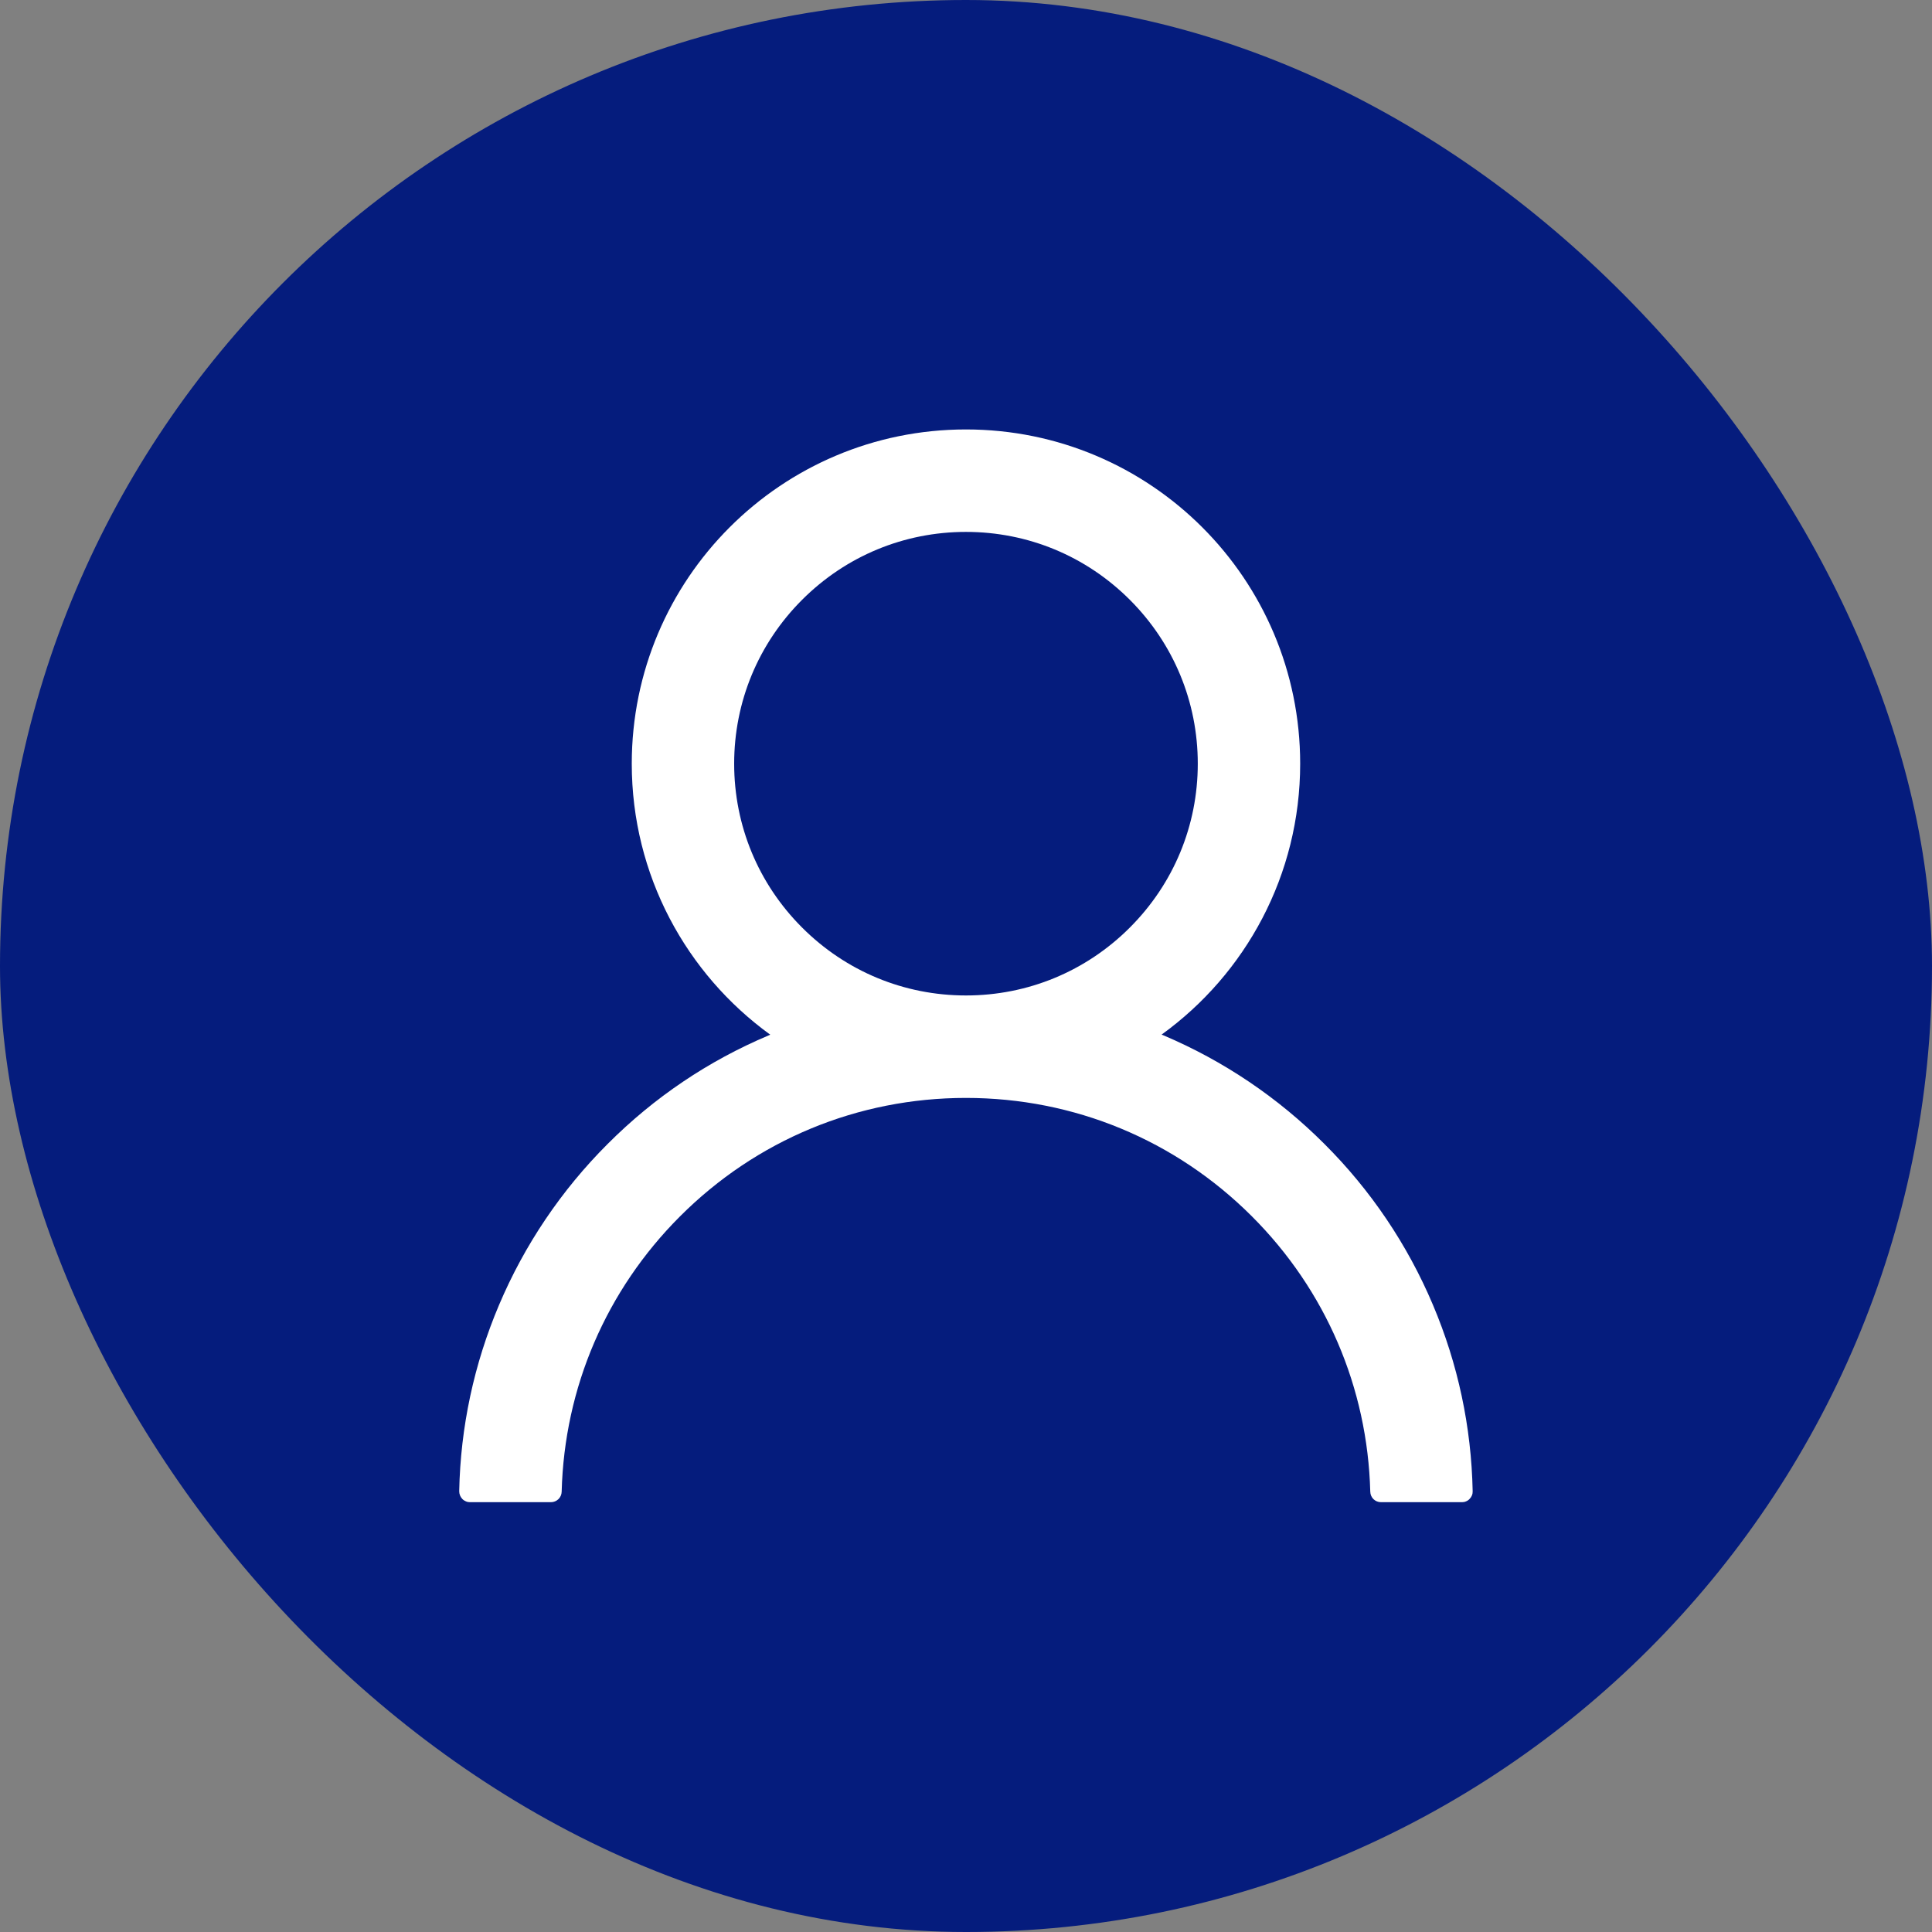 <svg width="32" height="32" viewBox="0 0 32 32" fill="none" xmlns="http://www.w3.org/2000/svg">
<rect x="0" y="0" width="32" height="32" fill="#808080" stroke="none"/>
<rect width="32" height="32" rx="16" fill="#051C7D"/>
<path d="M23.734 21.613C23.313 20.616 22.702 19.71 21.935 18.946C21.17 18.18 20.264 17.569 19.267 17.147C19.258 17.142 19.249 17.14 19.24 17.136C20.631 16.131 21.535 14.495 21.535 12.649C21.535 9.591 19.057 7.113 15.999 7.113C12.941 7.113 10.464 9.591 10.464 12.649C10.464 14.495 11.368 16.131 12.758 17.138C12.749 17.142 12.74 17.145 12.732 17.149C11.732 17.571 10.834 18.176 10.064 18.948C9.298 19.713 8.687 20.619 8.265 21.616C7.851 22.592 7.627 23.638 7.606 24.698C7.606 24.722 7.61 24.746 7.619 24.768C7.628 24.79 7.641 24.81 7.657 24.827C7.674 24.845 7.694 24.858 7.716 24.867C7.738 24.877 7.761 24.881 7.785 24.881H9.124C9.223 24.881 9.301 24.803 9.303 24.707C9.348 22.984 10.04 21.37 11.263 20.147C12.528 18.881 14.209 18.185 15.999 18.185C17.79 18.185 19.47 18.881 20.736 20.147C21.959 21.37 22.651 22.984 22.696 24.707C22.698 24.805 22.776 24.881 22.874 24.881H24.214C24.238 24.881 24.261 24.877 24.283 24.867C24.305 24.858 24.325 24.845 24.341 24.827C24.358 24.81 24.371 24.79 24.38 24.768C24.389 24.746 24.393 24.722 24.392 24.698C24.37 23.631 24.149 22.593 23.734 21.613ZM15.999 16.488C14.975 16.488 14.011 16.089 13.285 15.363C12.56 14.638 12.16 13.674 12.16 12.649C12.16 11.625 12.56 10.66 13.285 9.935C14.011 9.209 14.975 8.81 15.999 8.81C17.024 8.81 17.988 9.209 18.714 9.935C19.439 10.66 19.839 11.625 19.839 12.649C19.839 13.674 19.439 14.638 18.714 15.363C17.988 16.089 17.024 16.488 15.999 16.488Z" fill="white"/>
</svg>
